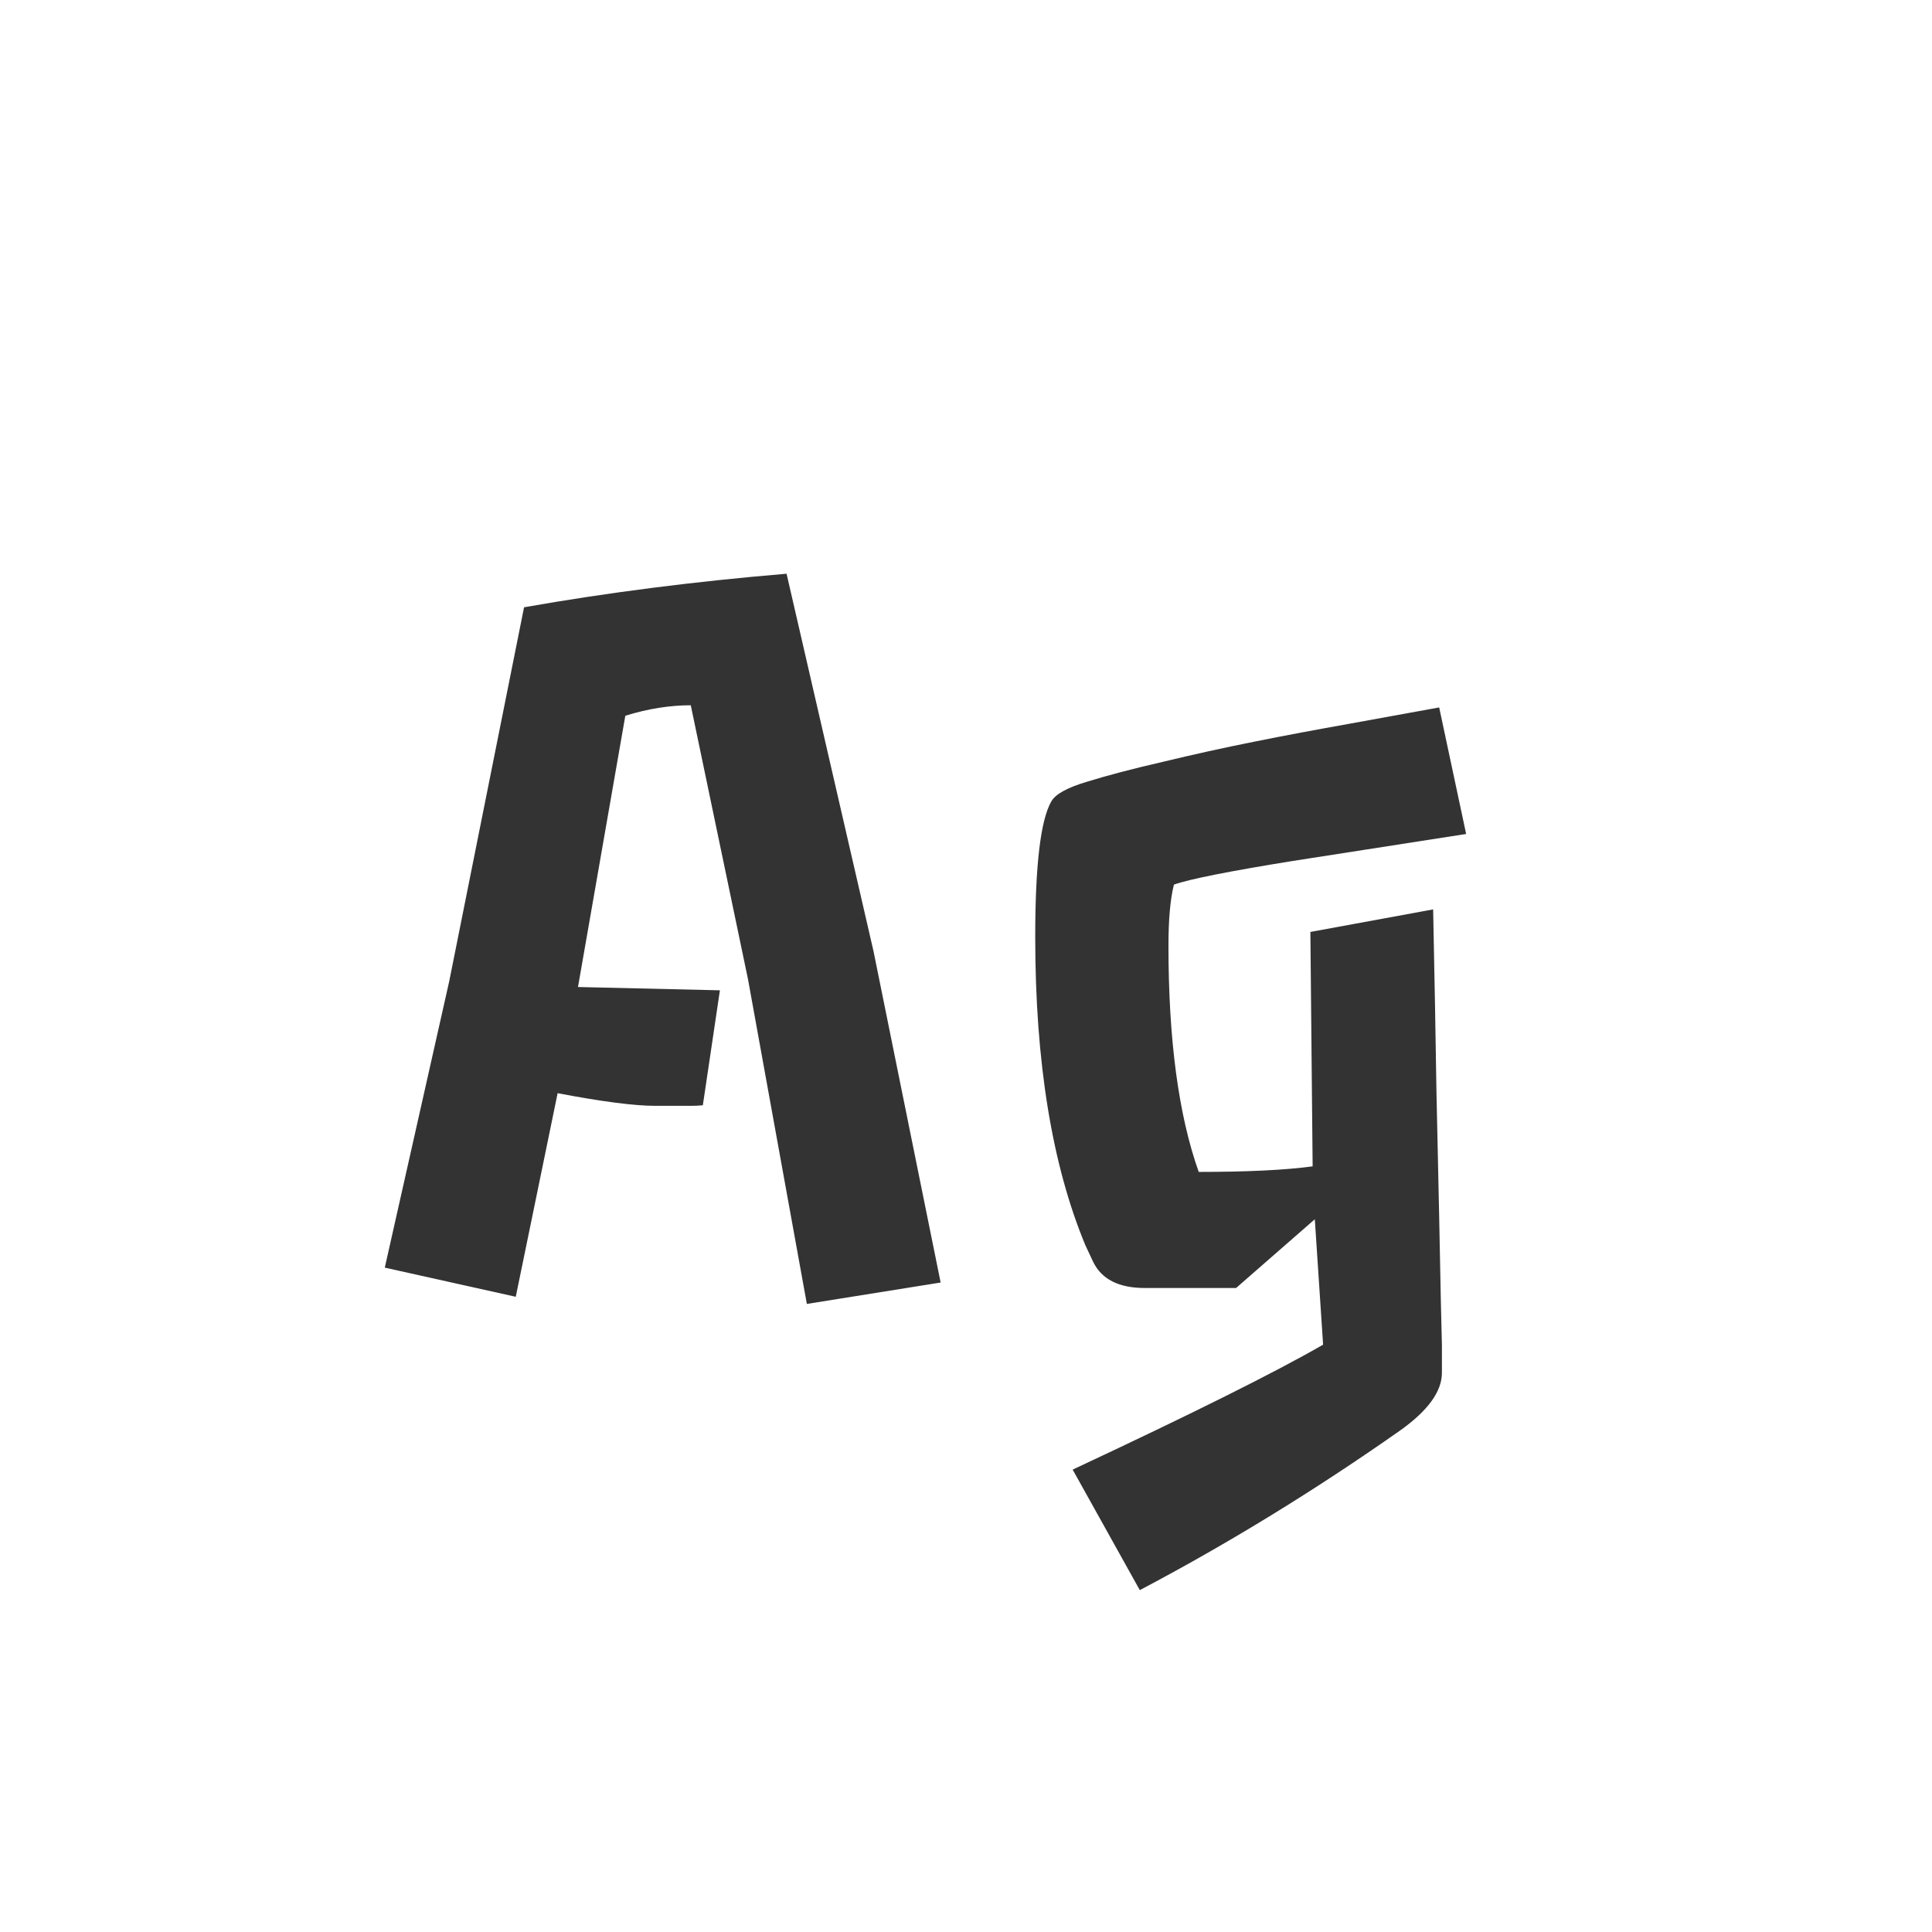 <svg width="24" height="24" viewBox="0 0 24 24" fill="none" xmlns="http://www.w3.org/2000/svg">
<path d="M8.588 13.737H8.137C7.882 13.737 7.478 13.685 6.927 13.58L6.407 16.109L4.78 15.747L5.58 12.192L6.51 7.544C7.54 7.362 8.627 7.223 9.771 7.127L10.851 11.816L11.685 15.932L10.023 16.198L9.292 12.165L8.581 8.761C8.321 8.761 8.05 8.804 7.768 8.891L7.18 12.261L8.943 12.302L8.731 13.73C8.681 13.735 8.633 13.737 8.588 13.737ZM14.891 14.558C15.492 14.558 15.964 14.535 16.306 14.489L16.278 11.577L17.803 11.297C17.821 12.176 17.835 12.928 17.844 13.553C17.857 14.172 17.869 14.694 17.878 15.118C17.887 15.542 17.894 15.879 17.898 16.13L17.912 16.711C17.912 16.843 17.912 16.93 17.912 16.971V17.053C17.912 17.285 17.739 17.524 17.393 17.77C16.335 18.513 15.258 19.174 14.159 19.753L13.325 18.256C14.815 17.559 15.852 17.041 16.436 16.704L16.333 15.146L15.355 16H14.221C13.897 16 13.683 15.891 13.578 15.672L13.482 15.467C13.068 14.469 12.86 13.193 12.86 11.639C12.86 10.75 12.926 10.19 13.059 9.957C13.109 9.866 13.257 9.784 13.503 9.711C13.754 9.633 14.066 9.551 14.44 9.465C14.818 9.374 15.2 9.289 15.588 9.212C15.975 9.134 16.363 9.062 16.75 8.993L17.878 8.788L18.213 10.36L16.06 10.695C15.267 10.823 14.774 10.921 14.583 10.989C14.537 11.171 14.515 11.425 14.515 11.748C14.515 12.915 14.64 13.851 14.891 14.558Z" fill="#333333"/>
</svg>
